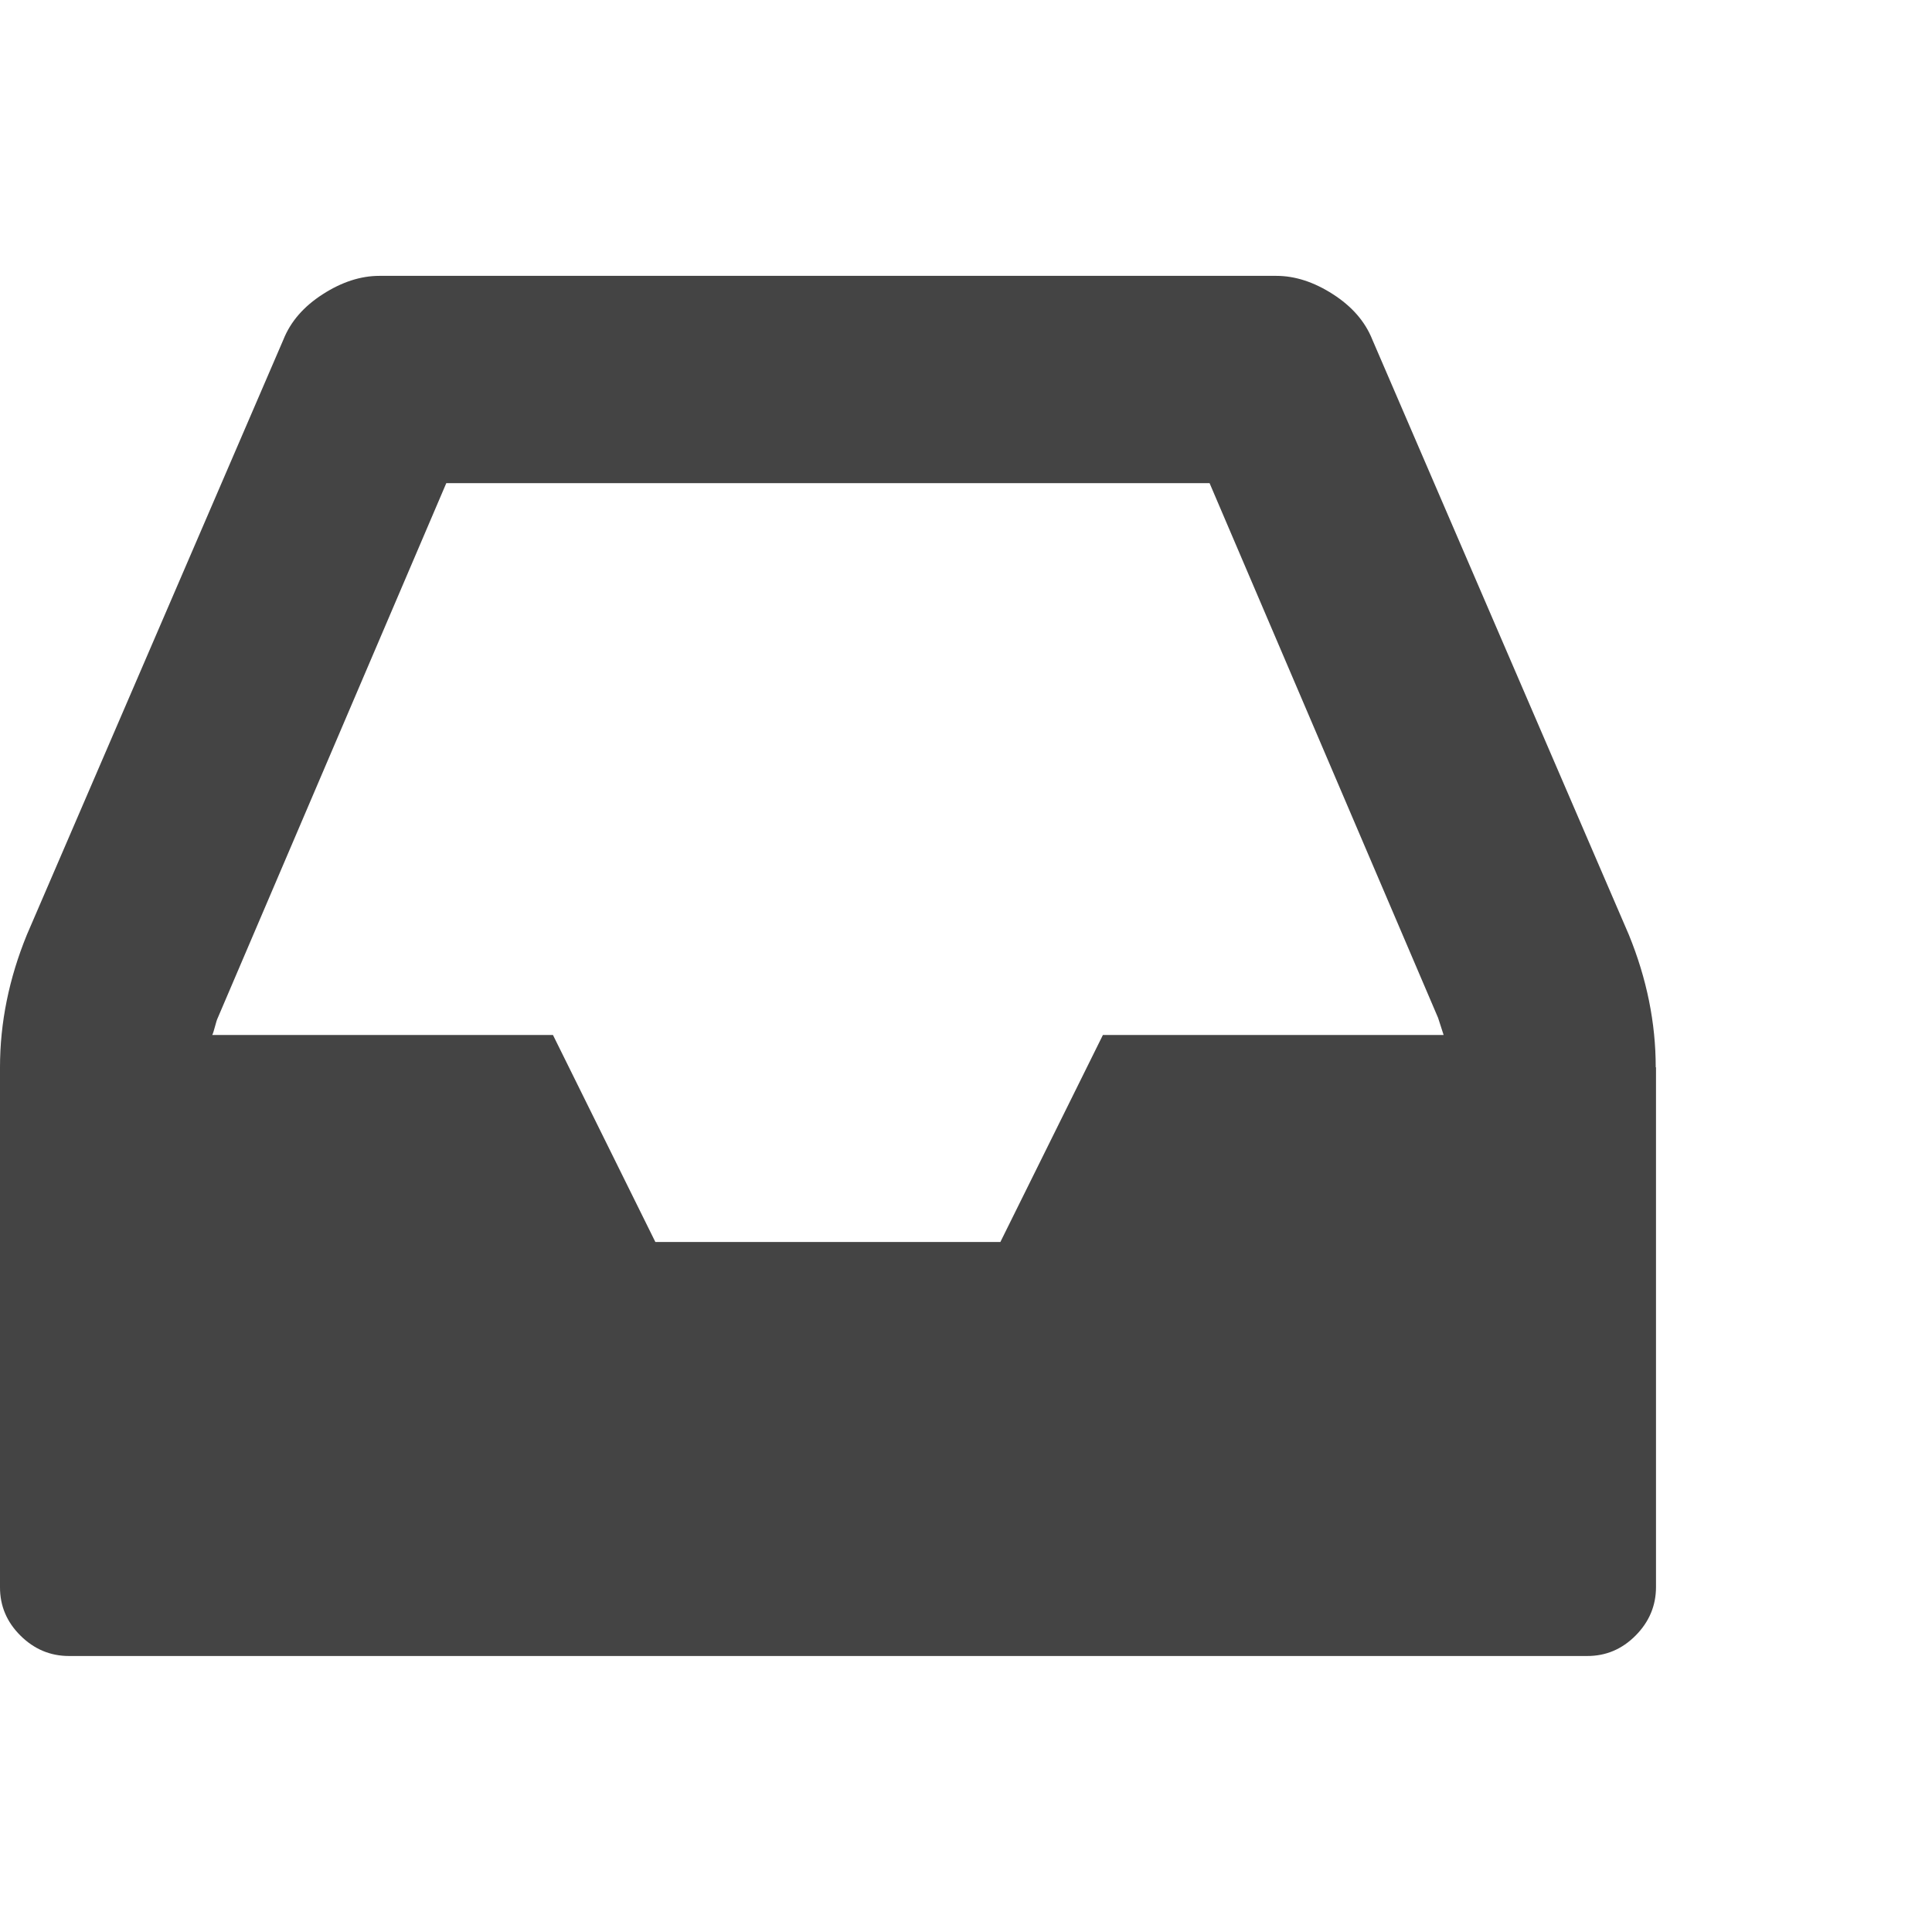 <?xml version="1.0" encoding="utf-8"?>
<!-- Generated by IcoMoon.io -->
<!DOCTYPE svg PUBLIC "-//W3C//DTD SVG 1.1//EN" "http://www.w3.org/Graphics/SVG/1.1/DTD/svg11.dtd">
<svg version="1.1" xmlns="http://www.w3.org/2000/svg" xmlns:xlink="http://www.w3.org/1999/xlink" width="14" height="14" viewBox="0 0 14 14">
<path d="M7.992 7.5h2.469q-0.008-0.023-0.020-0.062t-0.020-0.062l-1.656-3.875h-5.531l-1.656 3.875q-0.008 0.016-0.020 0.062t-0.020 0.062h2.469l0.742 1.5h2.5zM12 7.734v3.766q0 0.203-0.148 0.352t-0.352 0.148h-11q-0.203 0-0.352-0.148t-0.148-0.352v-3.766q0-0.484 0.195-0.961l1.859-4.313q0.078-0.195 0.285-0.328t0.41-0.133h6.5q0.203 0 0.41 0.133t0.285 0.328l1.859 4.313q0.195 0.477 0.195 0.961z" fill="#444444"></path>
</svg>
